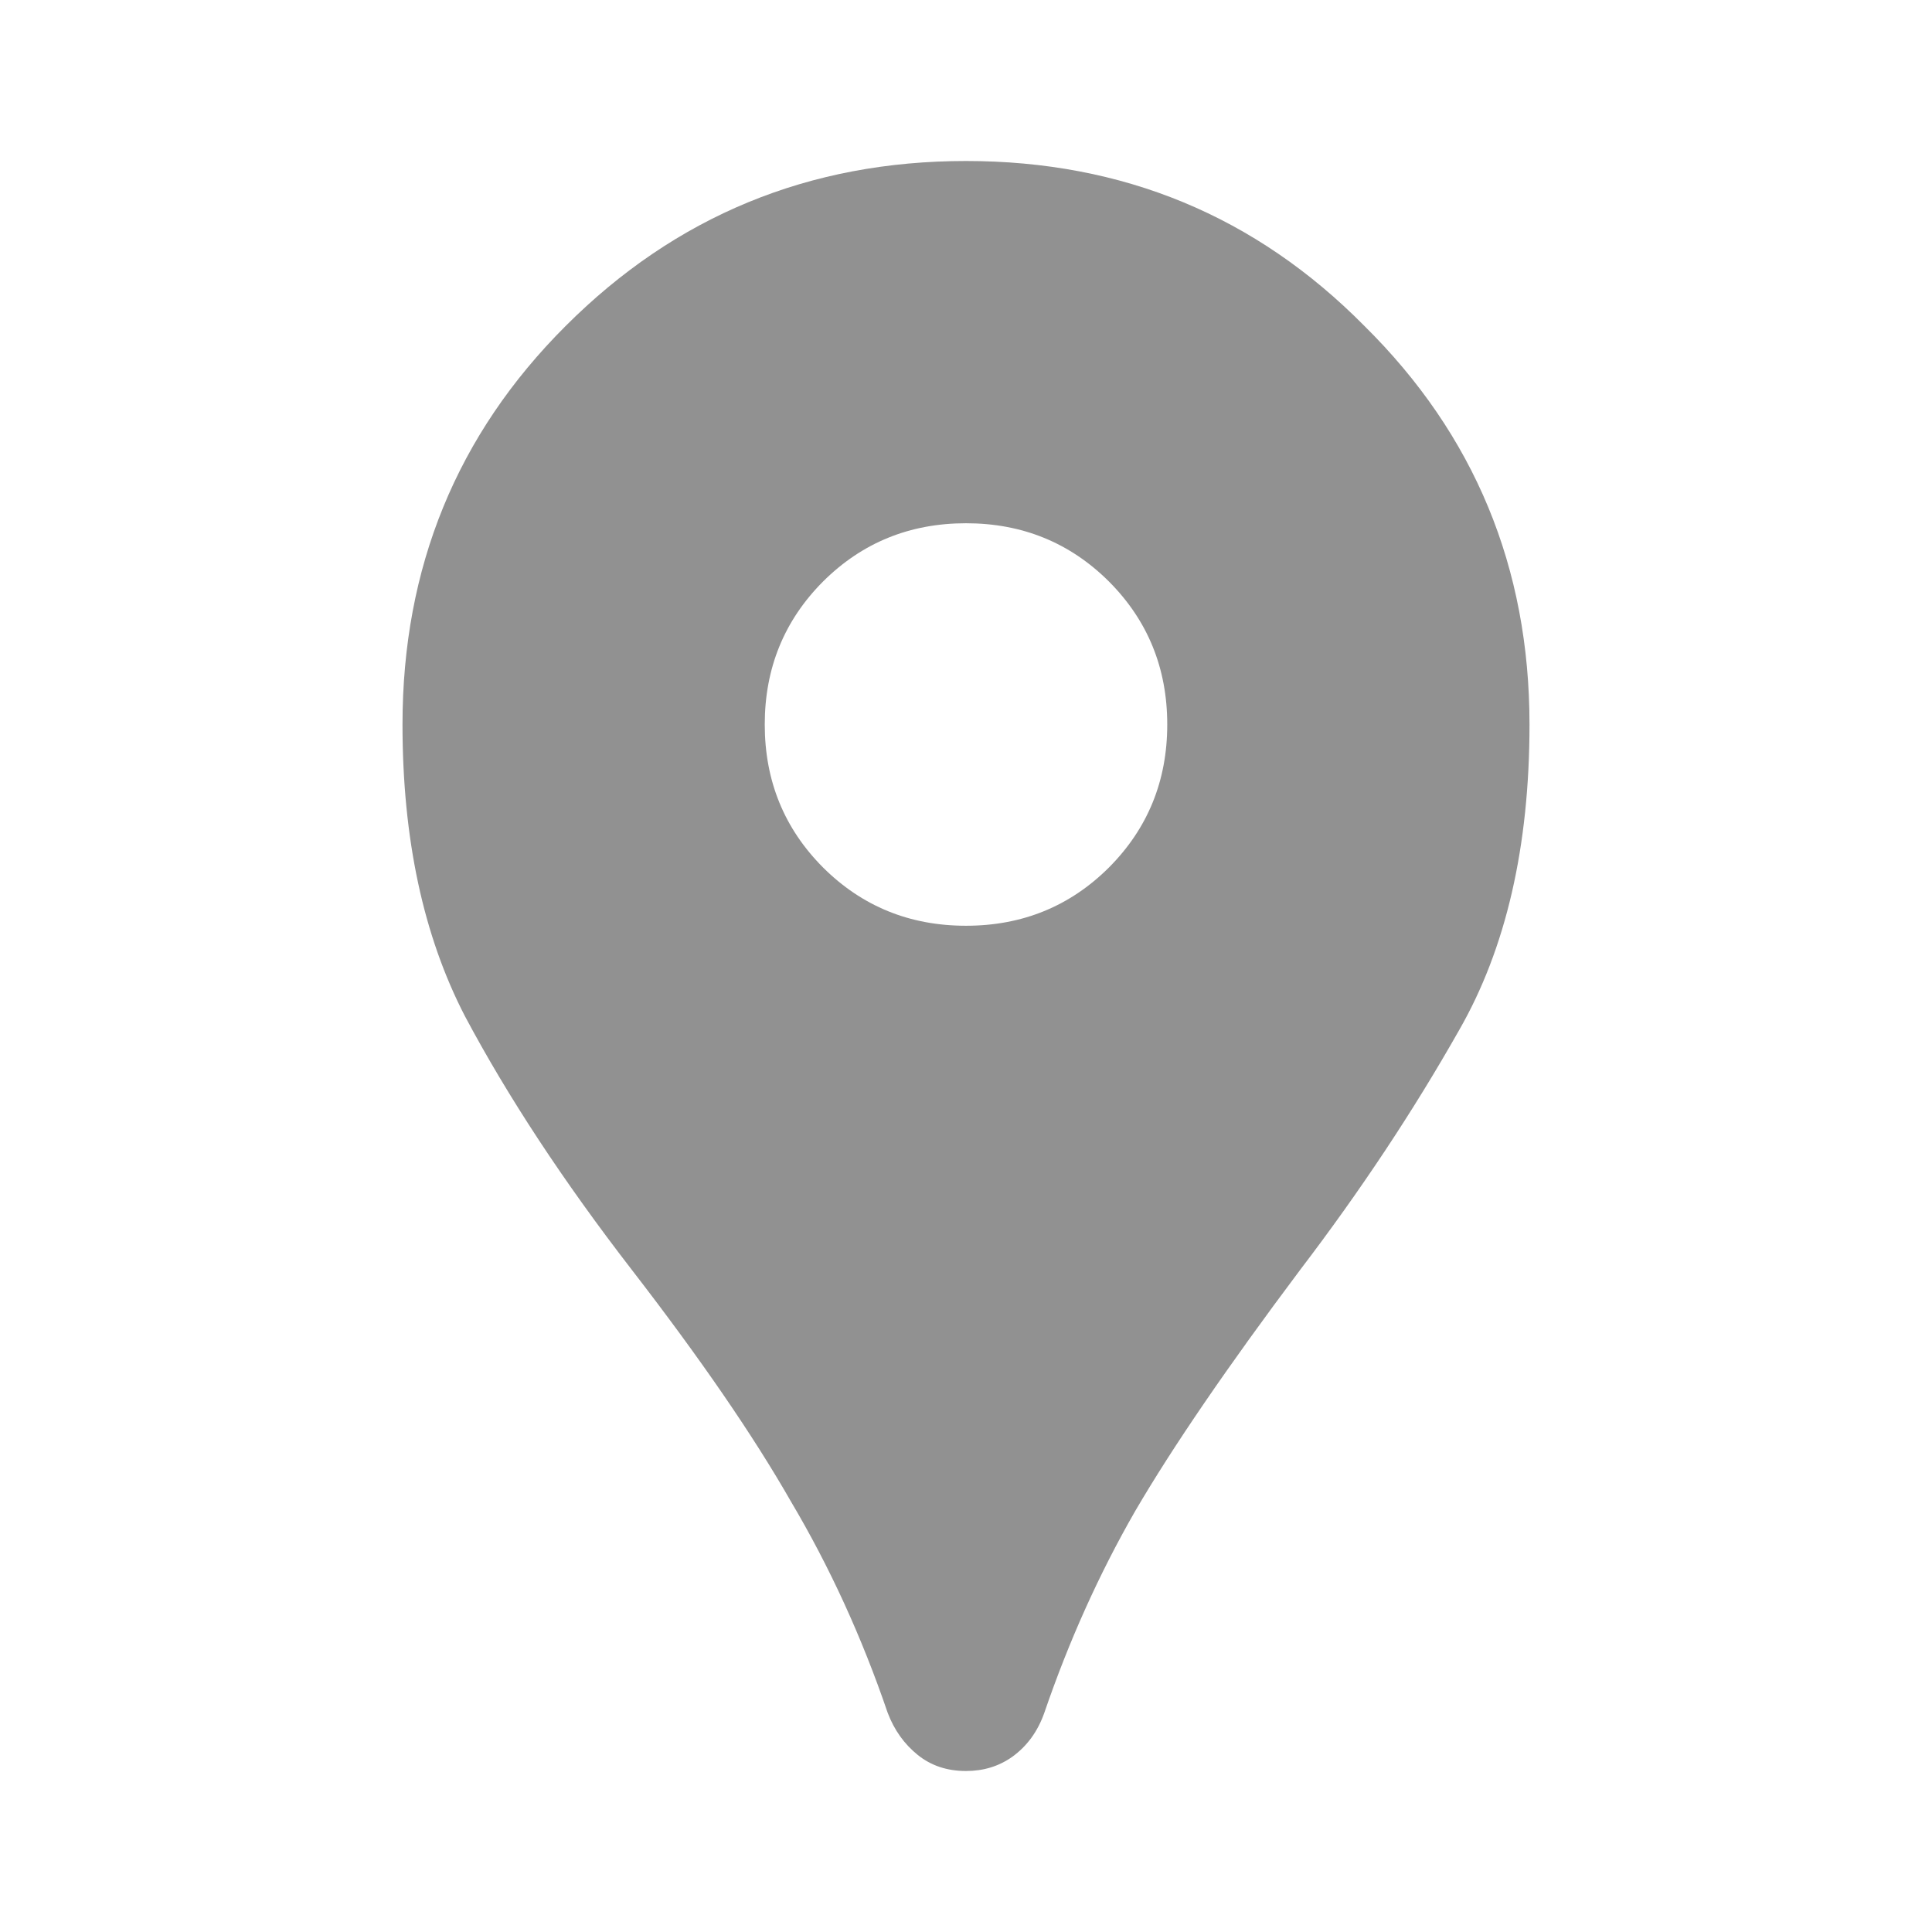 <svg width="12" height="12" viewBox="0 0 12 12" fill="none" xmlns="http://www.w3.org/2000/svg">
<path d="M6 11C5.883 11 5.783 10.967 5.7 10.9C5.617 10.833 5.554 10.746 5.513 10.637C5.354 10.171 5.154 9.733 4.912 9.325C4.679 8.917 4.35 8.438 3.925 7.888C3.5 7.338 3.154 6.812 2.888 6.312C2.629 5.812 2.5 5.208 2.5 4.5C2.5 3.525 2.837 2.7 3.513 2.025C4.196 1.342 5.025 1 6 1C6.975 1 7.8 1.342 8.475 2.025C9.158 2.7 9.5 3.525 9.5 4.5C9.5 5.258 9.354 5.892 9.062 6.4C8.779 6.9 8.45 7.396 8.075 7.888C7.625 8.488 7.283 8.988 7.05 9.387C6.825 9.779 6.638 10.196 6.487 10.637C6.446 10.754 6.379 10.846 6.287 10.912C6.204 10.971 6.108 11 6 11ZM6 5.75C6.35 5.75 6.646 5.629 6.888 5.388C7.129 5.146 7.25 4.85 7.25 4.5C7.25 4.15 7.129 3.854 6.888 3.612C6.646 3.371 6.35 3.25 6 3.25C5.65 3.25 5.354 3.371 5.112 3.612C4.871 3.854 4.75 4.15 4.75 4.5C4.75 4.85 4.871 5.146 5.112 5.388C5.354 5.629 5.65 5.75 6 5.75Z" fill="black" fill-opacity="0.43"/>
</svg>
